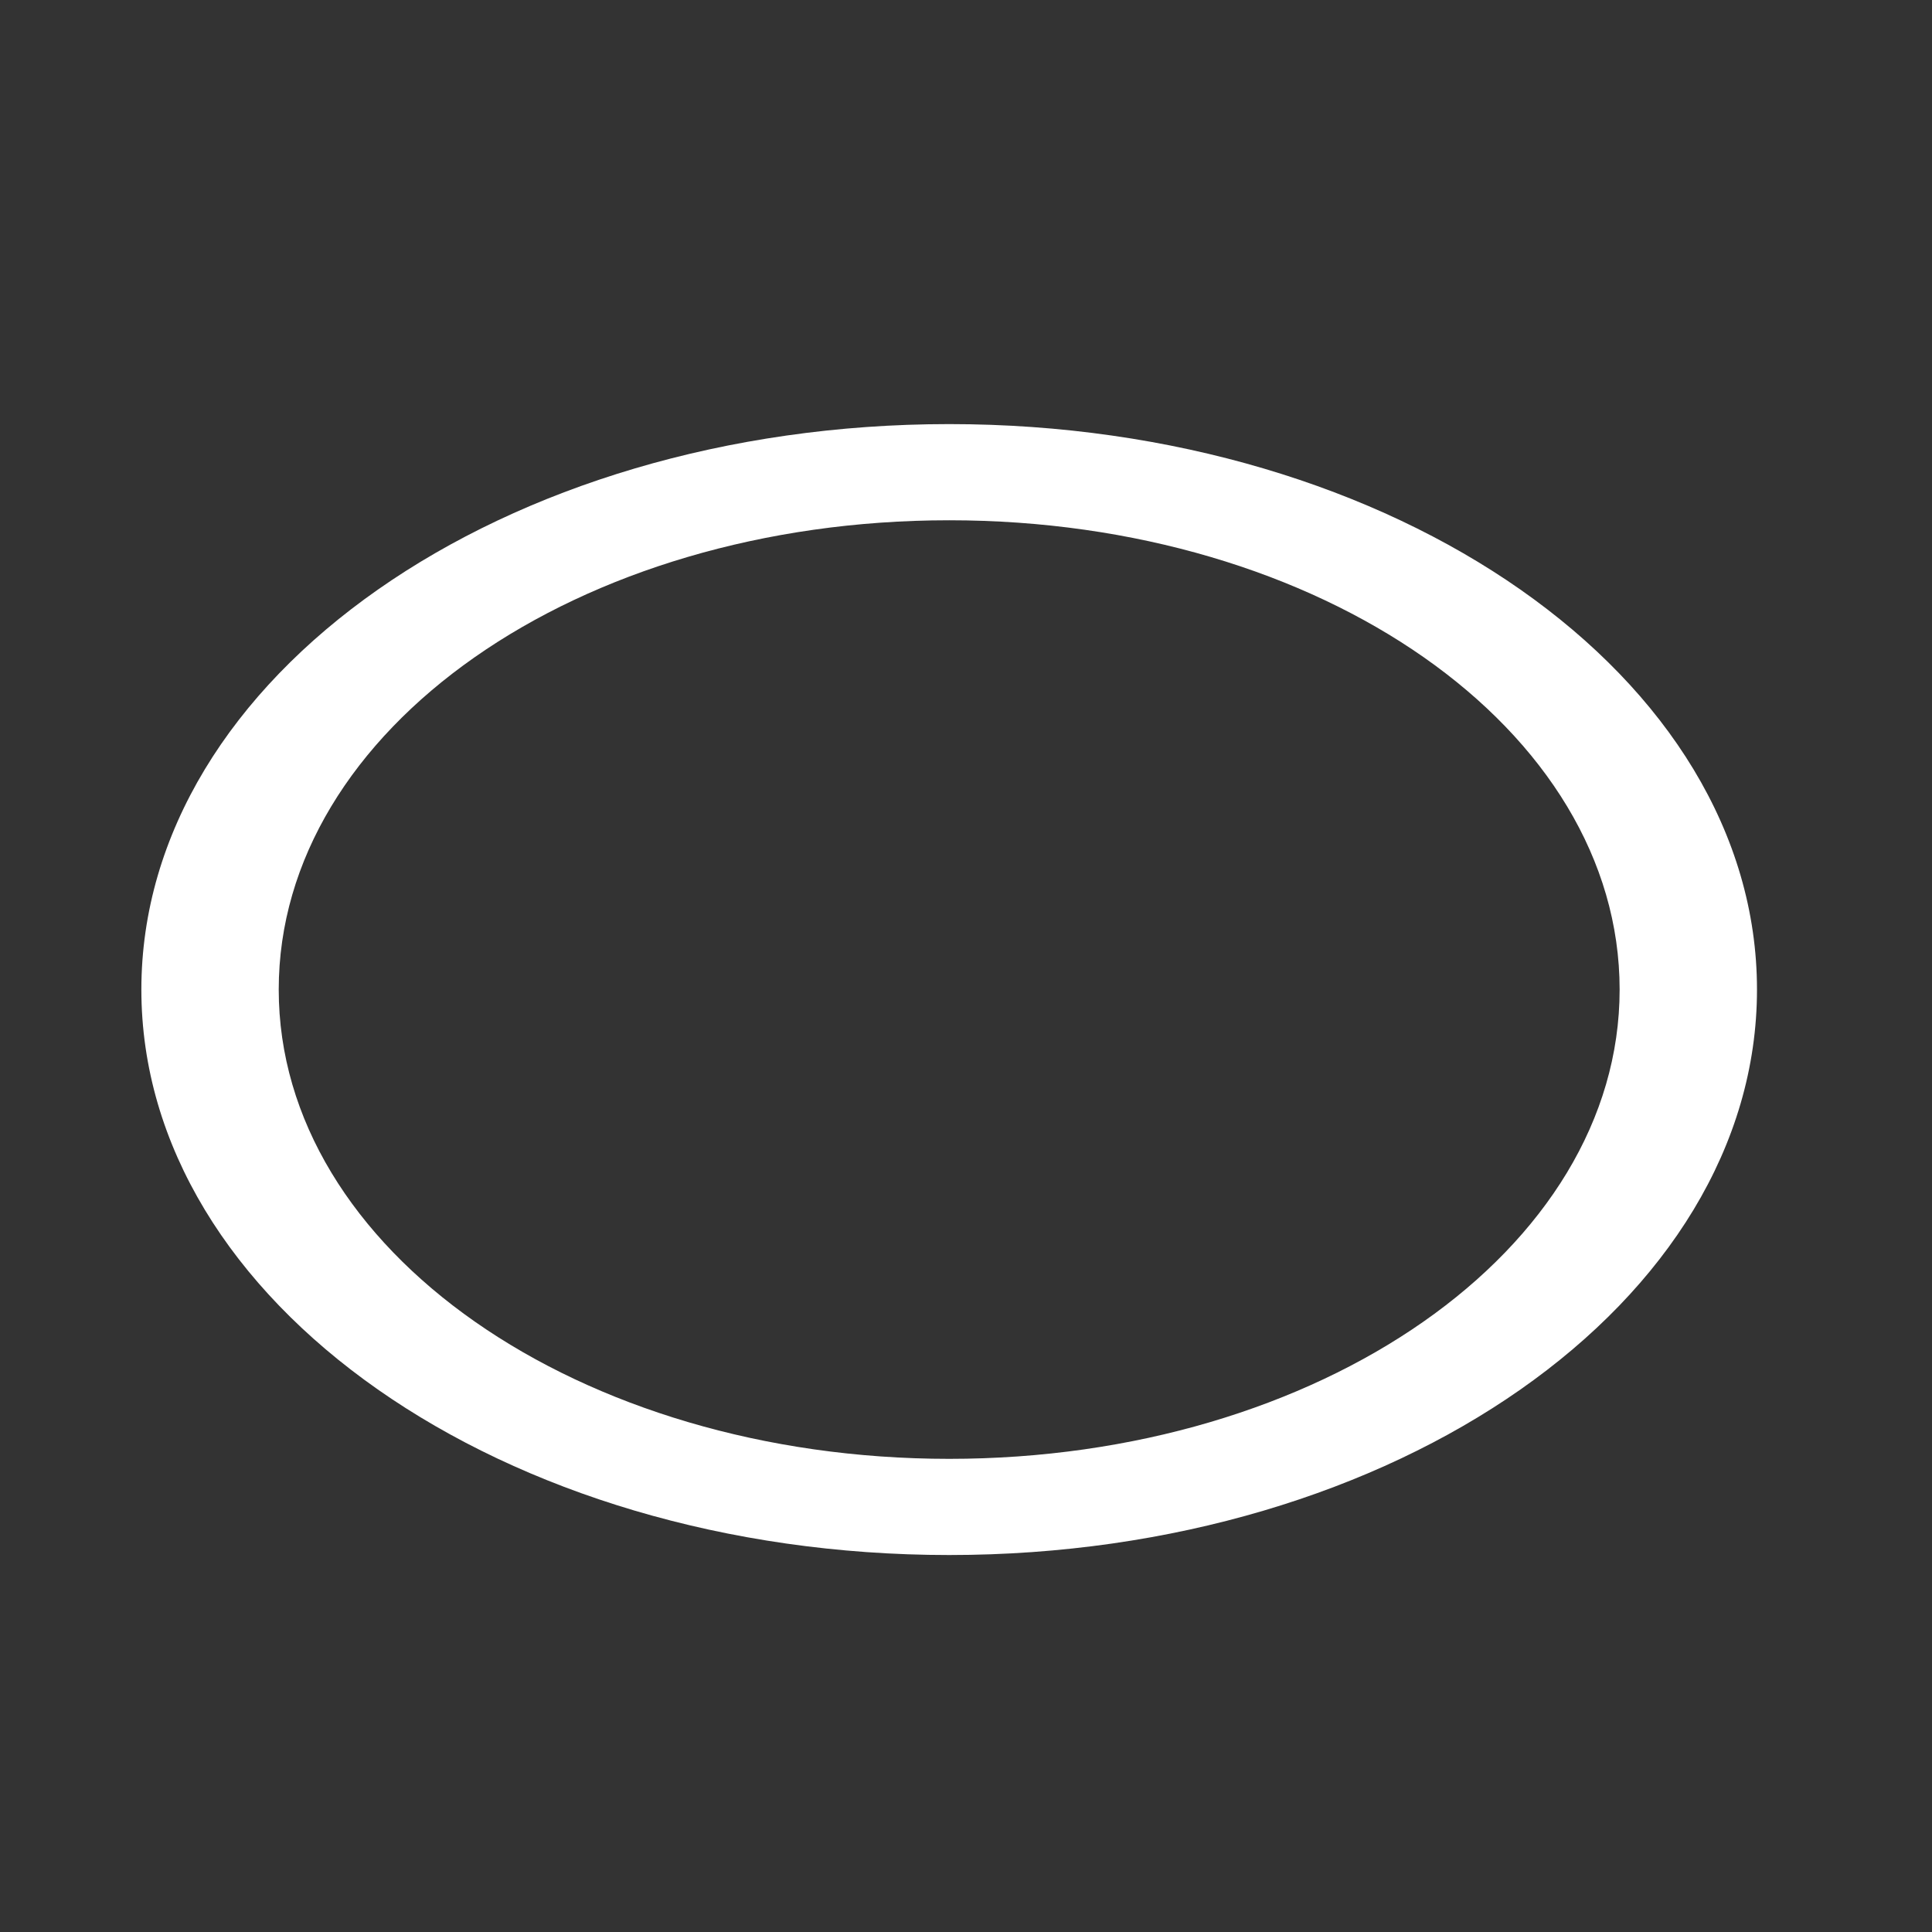 <svg width="41" height="41" viewBox="0 0 41 41" fill="none" xmlns="http://www.w3.org/2000/svg">
<rect x="0" y="0" width="41" height="41" fill="#333333" stroke="none"/>
<path d="M20.143 9C10.668 9 3 14.368 3 21C3 27.632 10.668 33 20.143 33C29.617 33 37.286 27.632 37.286 21C37.286 14.368 29.617 9 20.143 9ZM20.143 30.959C12.284 30.959 5.915 26.523 5.915 21C5.915 15.477 12.253 11.041 20.143 11.041C28.033 11.041 34.371 15.477 34.371 21C34.371 26.523 28.001 30.959 20.143 30.959Z" fill="white"/>
</svg>
